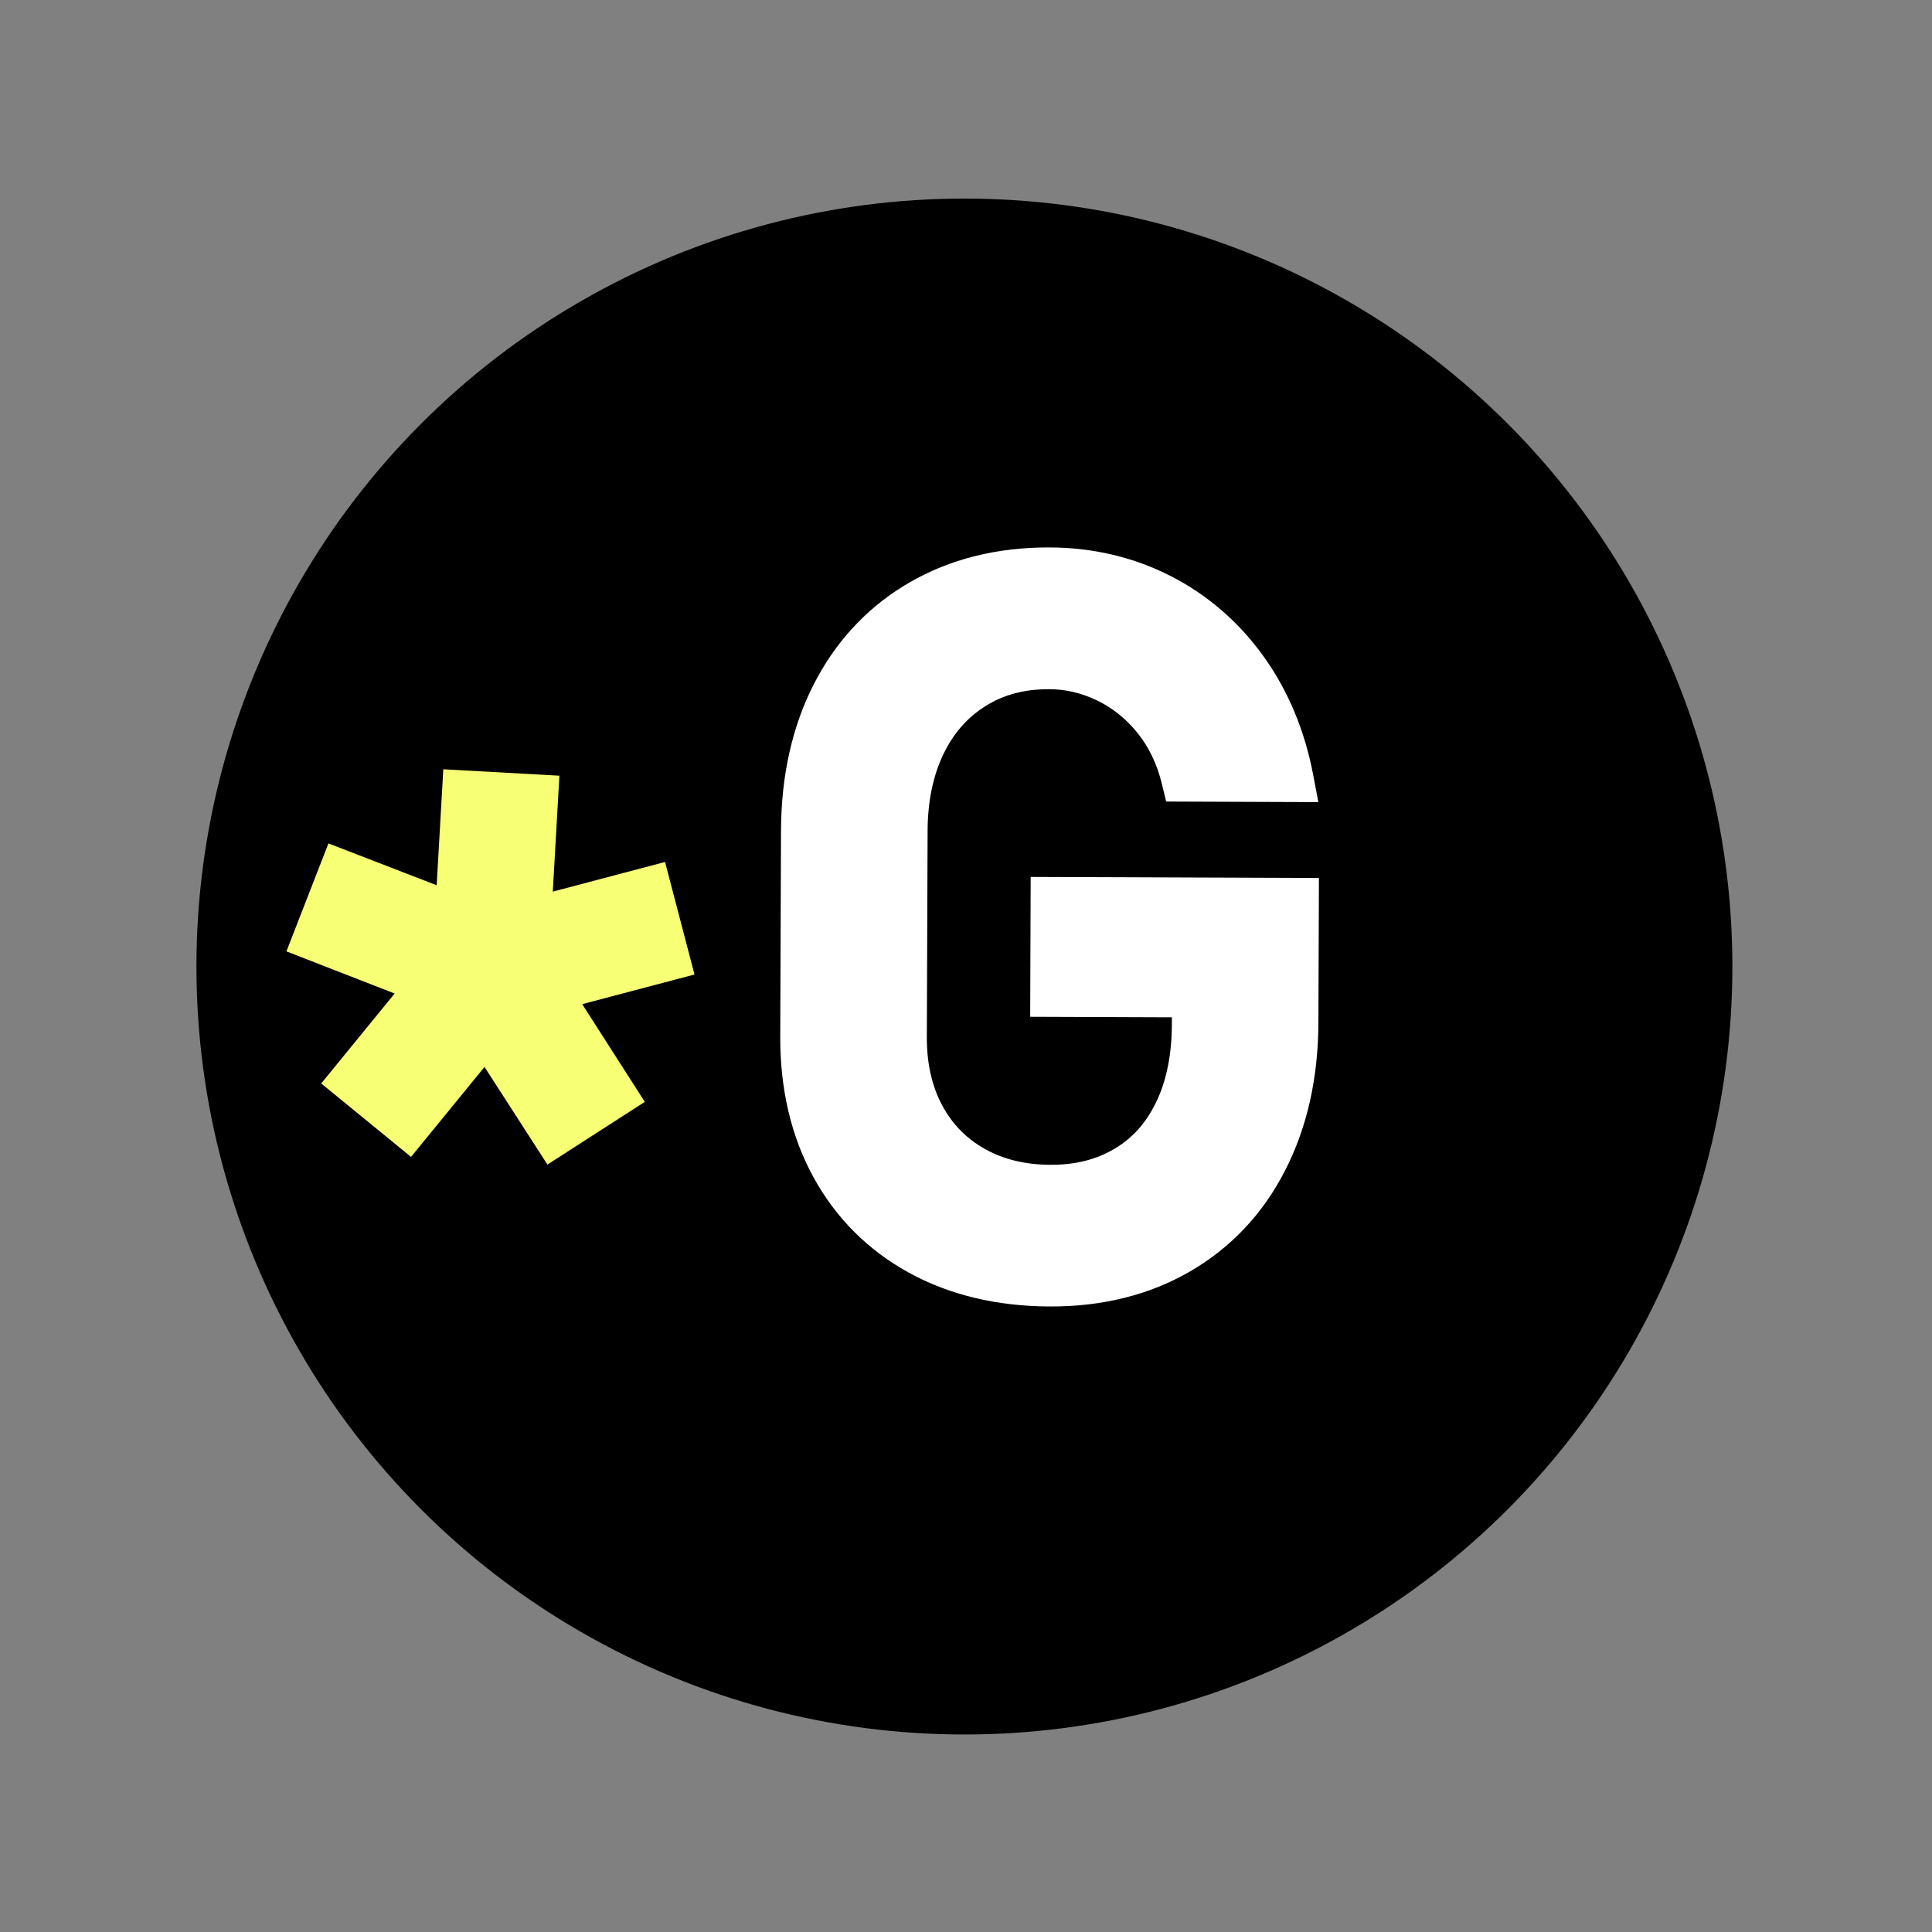 <?xml version="1.0" encoding="utf-8"?>
<!-- Generator: Adobe Illustrator 24.0.1, SVG Export Plug-In . SVG Version: 6.00 Build 0)  -->
<svg version="1.1" id="Layer_1" xmlns="http://www.w3.org/2000/svg" xmlns:xlink="http://www.w3.org/1999/xlink" x="0px" y="0px"
	 viewBox="0 0 400 400" style="enable-background:new 0 0 400 400;" xml:space="preserve">
<rect x="0" y="0" width="400" height="400" fill="#808080" stroke="none"/>
<style type="text/css">
	.st0{fill:#FFFFFF;}
	.st1{fill:#F7FF75;}
</style>
<g>
	<circle cx="199.67" cy="200.11" r="159"/>
	<g>
		<path class="st0" d="M268.28,186.53l-0.09,25.26c-0.04,10.74-2.17,20.2-6.38,28.37c-4.21,8.17-10.15,14.48-17.82,18.93
			c-7.68,4.45-16.55,6.65-26.64,6.61c-10.21-0.04-19.17-2.17-26.88-6.41c-7.71-4.24-13.67-10.21-17.89-17.92
			c-4.21-7.71-6.3-16.63-6.26-26.78l0.16-42.67c0.04-10.74,2.17-20.18,6.37-28.32c4.21-8.14,10.15-14.43,17.83-18.88
			c7.67-4.45,16.55-6.65,26.63-6.61c8.29,0.03,15.92,1.83,22.91,5.41c6.98,3.57,12.81,8.62,17.49,15.13
			c4.68,6.52,7.84,14.06,9.47,22.61l-21.98-0.08c-1.18-4.84-3.19-9.02-6.02-12.51c-2.84-3.49-6.18-6.15-10.02-7.99
			c-3.84-1.84-7.81-2.76-11.92-2.78c-5.97-0.02-11.21,1.38-15.73,4.21c-4.52,2.84-8.01,6.82-10.49,11.95
			c-2.47,5.13-3.72,11.11-3.75,17.94l-0.16,42.67c-0.02,6.23,1.22,11.69,3.72,16.37c2.5,4.68,6.05,8.33,10.65,10.93
			c4.6,2.6,9.92,3.91,15.95,3.94c5.97,0.02,11.22-1.3,15.73-3.97c4.52-2.67,8.01-6.55,10.48-11.65c2.47-5.1,3.72-11.16,3.75-18.19
			l0.02-6.27l-29.34-0.11l0.07-19.4L268.28,186.53z"/>
		<path class="st0" d="M169.3,140.14c4.57-8.32,10.96-14.88,18.99-19.54c8.38-4.86,18.14-7.3,29.04-7.26
			c9,0.03,17.43,2.03,25.06,5.93c7.63,3.9,14.09,9.49,19.2,16.6c5.07,7.06,8.53,15.31,10.28,24.51l1.08,5.69l-31.51-0.12l-0.88-3.63
			c-1-4.13-2.72-7.7-5.09-10.62c-2.41-2.96-5.15-5.15-8.37-6.7c-3.22-1.54-6.45-2.3-9.88-2.31c-5.09-0.02-9.4,1.12-13.18,3.49
			c-3.77,2.37-6.63,5.63-8.72,9.97c-2.15,4.46-3.25,9.81-3.27,15.89l-0.16,42.67c-0.02,5.4,1.04,10.15,3.16,14.1
			c2.09,3.91,4.96,6.86,8.79,9.03c3.85,2.18,8.43,3.3,13.61,3.32c5.14,0.02,9.49-1.06,13.28-3.31c3.73-2.2,6.54-5.34,8.62-9.62
			c2.15-4.43,3.25-9.85,3.27-16.12l0.01-1.49l-29.34-0.11l0.1-28.95l59.68,0.22l-0.11,30.04c-0.05,11.46-2.37,21.73-6.91,30.54
			c-4.57,8.96-11.22,15.98-19.67,20.88c-8.39,4.86-18.16,7.3-29.05,7.25c-10.97-0.04-20.78-2.39-29.16-7
			c-8.48-4.66-15.14-11.33-19.78-19.81c-4.58-8.38-6.89-18.17-6.85-29.09l0.16-42.67c0.04-11.46,2.37-21.72,6.91-30.5
			C168.84,140.98,169.07,140.56,169.3,140.14z M261.12,156.47c-1.65-5.55-4.09-10.59-7.28-15.03c-4.21-5.86-9.53-10.46-15.79-13.67
			c-6.28-3.21-13.26-4.86-20.75-4.88c-9.18-0.03-17.33,1.97-24.22,5.97c-6.94,4.02-12.15,9.58-15.98,16.94
			c-3.84,7.42-5.8,16.22-5.84,26.15l-0.16,42.67c-0.04,9.29,1.87,17.52,5.68,24.47c3.81,6.96,9.04,12.2,16,16.03
			c6.97,3.83,15.24,5.79,24.59,5.82c9.18,0.03,17.33-1.97,24.23-5.97c6.93-4.02,12.16-9.58,15.97-16.99
			c3.84-7.46,5.81-16.27,5.85-26.21l0.08-20.49l-40.58-0.15l-0.04,9.85l29.34,0.11l-0.04,11.04c-0.03,7.71-1.45,14.53-4.23,20.25
			c-2.86,5.93-7.03,10.54-12.35,13.68c-5.24,3.1-11.36,4.66-18.18,4.63c-6.83-0.03-12.98-1.56-18.28-4.56
			c-5.38-3.04-9.59-7.36-12.51-12.84c-2.87-5.36-4.31-11.64-4.28-18.64l0.16-42.67c0.03-7.51,1.45-14.24,4.22-19.99
			c2.84-5.92,6.97-10.6,12.25-13.92c5.29-3.31,11.45-4.97,18.29-4.95c4.8,0.02,9.5,1.11,13.97,3.25c4.47,2.14,8.39,5.27,11.66,9.29
			c2.54,3.12,4.51,6.73,5.9,10.76L261.12,156.47z"/>
	</g>
	<g>
		<path class="st1" d="M98.74,207.49L65.15,194.4l5.42-13.94l33.65,13.01L98.74,207.49z M84.46,233.16l-11.6-9.48l22.82-27.94
			l11.6,9.47L84.46,233.16z M108.99,200.9l-15.01-0.83l2.06-36.02l15.01,0.83L108.99,200.9z M127.26,226.77l-12.57,8.09l-19.52-30.3
			l12.63-8.17L127.26,226.77z M138.27,198.55l-34.89,9.21l-3.81-14.54l34.89-9.21L138.27,198.55z"/>
		<path class="st1" d="M113.34,241.11l-13.03-20.21L85.1,239.52l-18.6-15.2l15.21-18.62l-22.41-8.73l8.7-22.35l22.41,8.66
			l1.37-24.01l24.04,1.33l-1.37,24l23.24-6.14l6.1,23.3l-23.25,6.14l12.96,20.23L113.34,241.11z M106.32,213.54l9.72,15.08
			l4.98-3.21l-9.67-15.08l-3.07,0.81L106.32,213.54z M79.22,223.05l4.6,3.76l11.35-13.89l-1.69-2.62l-2.91-1.13L79.22,223.05z
			 M113.72,197.27l1.69,2.64l17.34-4.58l-1.52-5.8l-17.33,4.58L113.72,197.27z M71.01,191.83l16.72,6.51l1.96-2.4l0.18-3.17
			l-16.71-6.46L71.01,191.83z M99.27,186.72l2.92,1.13l3.06-0.81l1.02-17.9l-5.98-0.33L99.27,186.72z"/>
	</g>
</g>
</svg>
